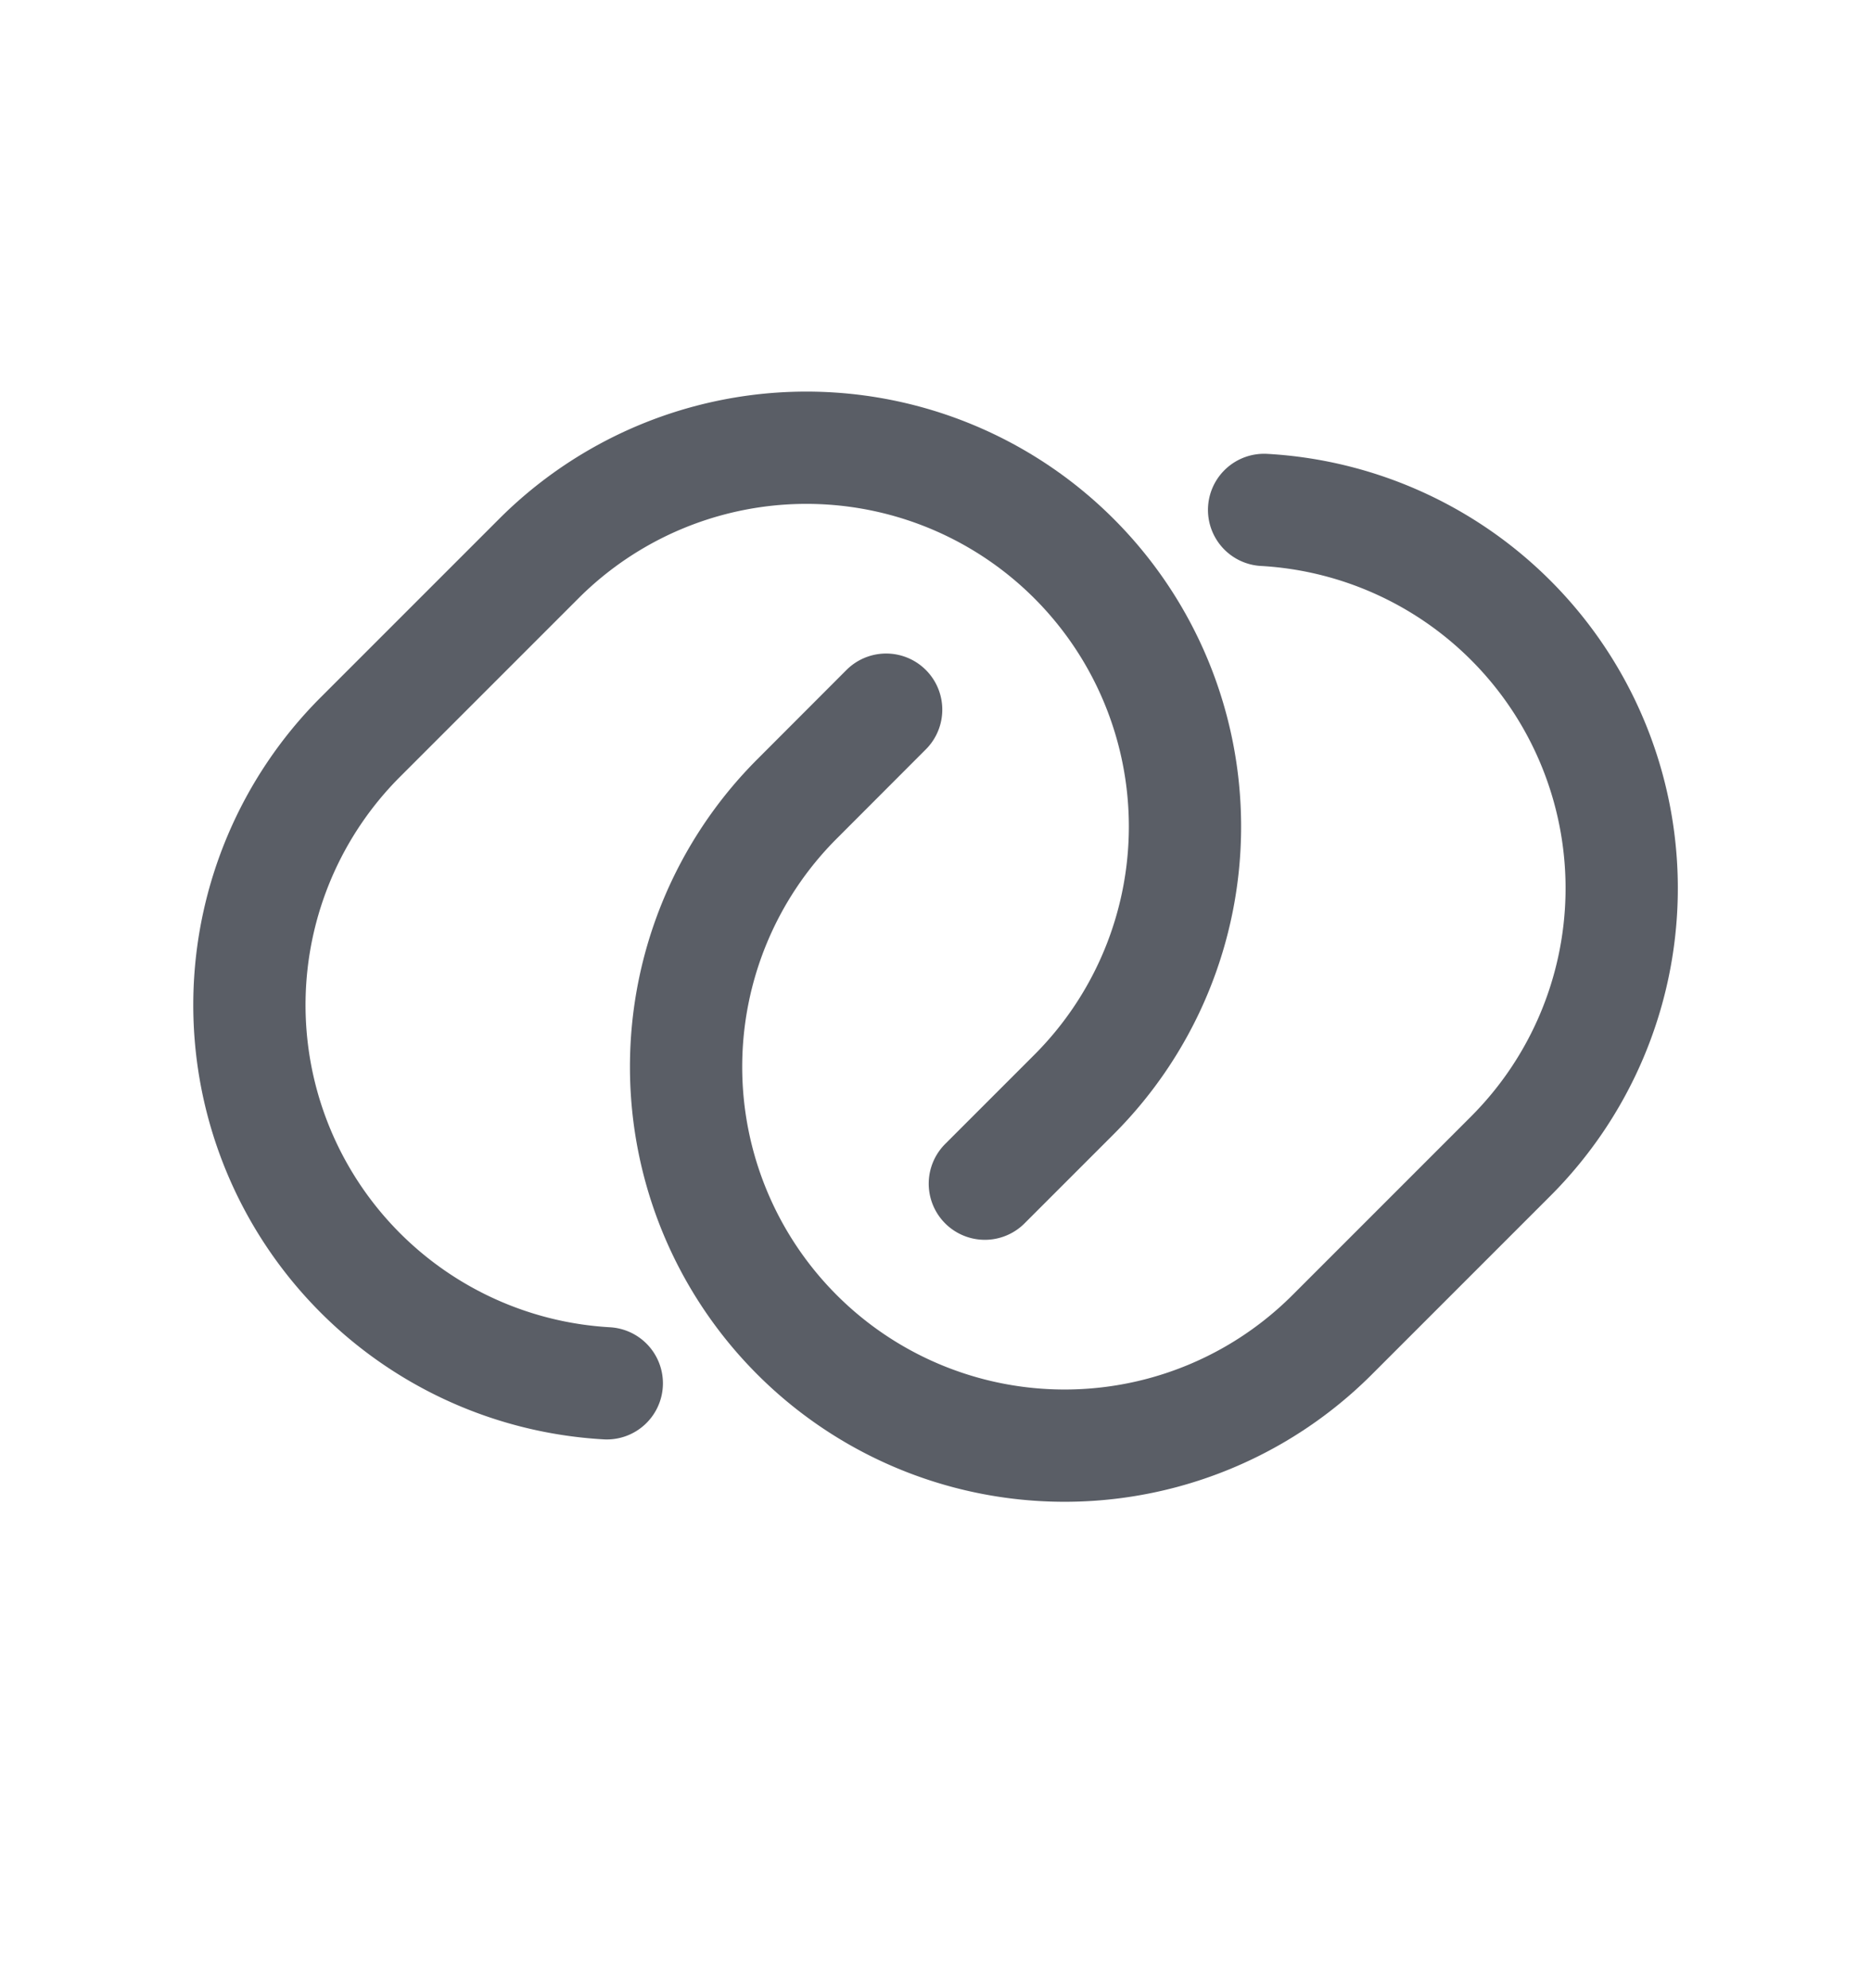 <svg xmlns="http://www.w3.org/2000/svg" width="16" height="17" fill="none" viewBox="0 0 16 17">
  <path stroke="#5A5E66" stroke-linecap="round" stroke-width=".96" d="m8.422 10.121.763-.763a3.24 3.24 0 0 0 0-4.581 3.236 3.236 0 0 0-4.578 0L3.08 6.304a3.24 3.24 0 0 0 2.109 5.524"/>
  <path stroke="#5A5E66" stroke-linecap="round" stroke-width=".96" d="m7.578 6.068-.763.764a3.24 3.24 0 0 0 0 4.58 3.235 3.235 0 0 0 4.578 0l1.526-1.526A3.24 3.24 0 0 0 10.81 4.36"/>
</svg>
